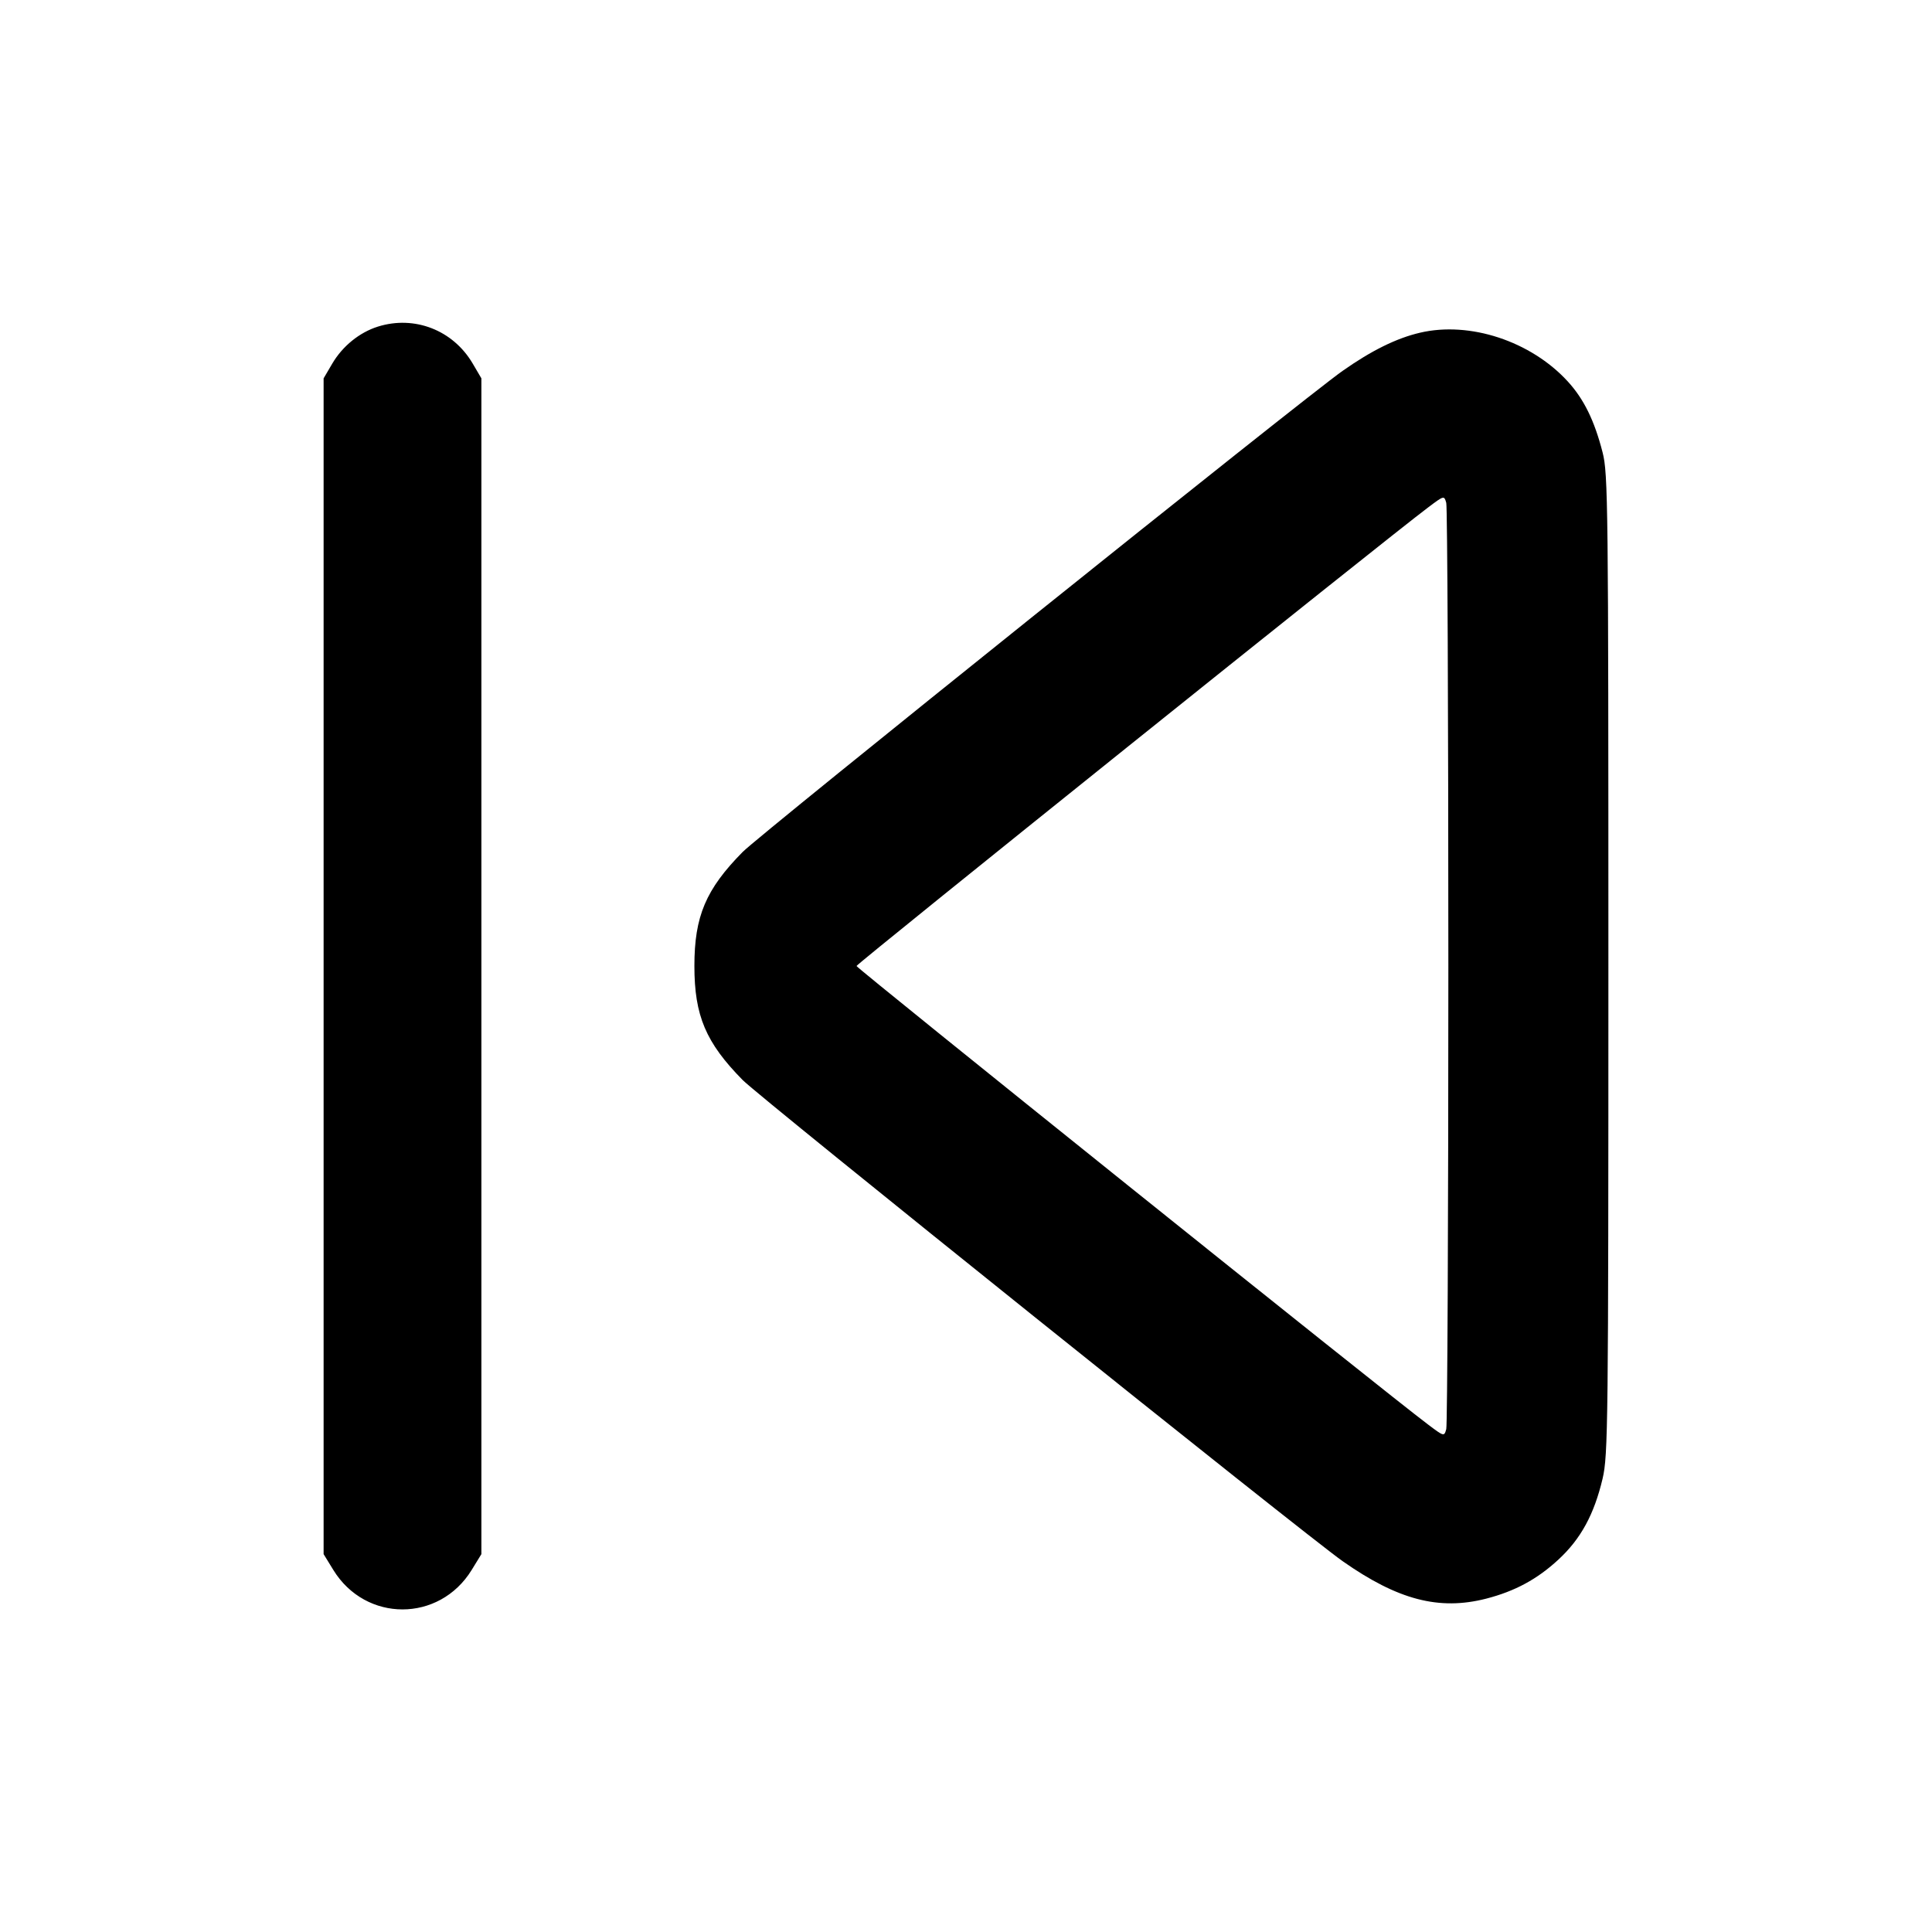 <svg width="24" height="24" viewBox="0 0 24 24" fill="none" xmlns="http://www.w3.org/2000/svg"><path d="M4.695 4.057 C 4.466 4.129,4.256 4.299,4.128 4.516 L 4.020 4.700 4.020 12.003 L 4.020 19.306 4.141 19.503 C 4.543 20.156,5.457 20.156,5.859 19.503 L 5.980 19.306 5.980 12.003 L 5.980 4.700 5.872 4.516 C 5.628 4.101,5.150 3.915,4.695 4.057 M17.640 4.133 C 17.348 4.201,17.038 4.354,16.677 4.608 C 16.214 4.933,9.444 10.362,9.226 10.583 C 8.768 11.047,8.626 11.382,8.626 12.000 C 8.626 12.618,8.768 12.952,9.226 13.417 C 9.443 13.637,16.215 19.068,16.678 19.393 C 17.364 19.875,17.877 20.009,18.462 19.859 C 18.819 19.767,19.097 19.617,19.360 19.373 C 19.638 19.116,19.803 18.812,19.908 18.368 C 19.976 18.078,19.980 17.706,19.980 11.980 C 19.980 6.265,19.976 5.883,19.908 5.620 C 19.807 5.225,19.675 4.956,19.474 4.737 C 19.016 4.238,18.258 3.988,17.640 4.133 M17.992 12.000 C 17.992 15.113,17.980 17.702,17.966 17.753 C 17.940 17.846,17.939 17.846,17.740 17.696 C 17.219 17.306,10.640 12.027,10.640 12.000 C 10.640 11.973,17.219 6.694,17.740 6.304 C 17.939 6.154,17.940 6.154,17.966 6.247 C 17.980 6.298,17.992 8.887,17.992 12.000 " stroke="none" fill-rule="evenodd" fill="black"></path></svg>